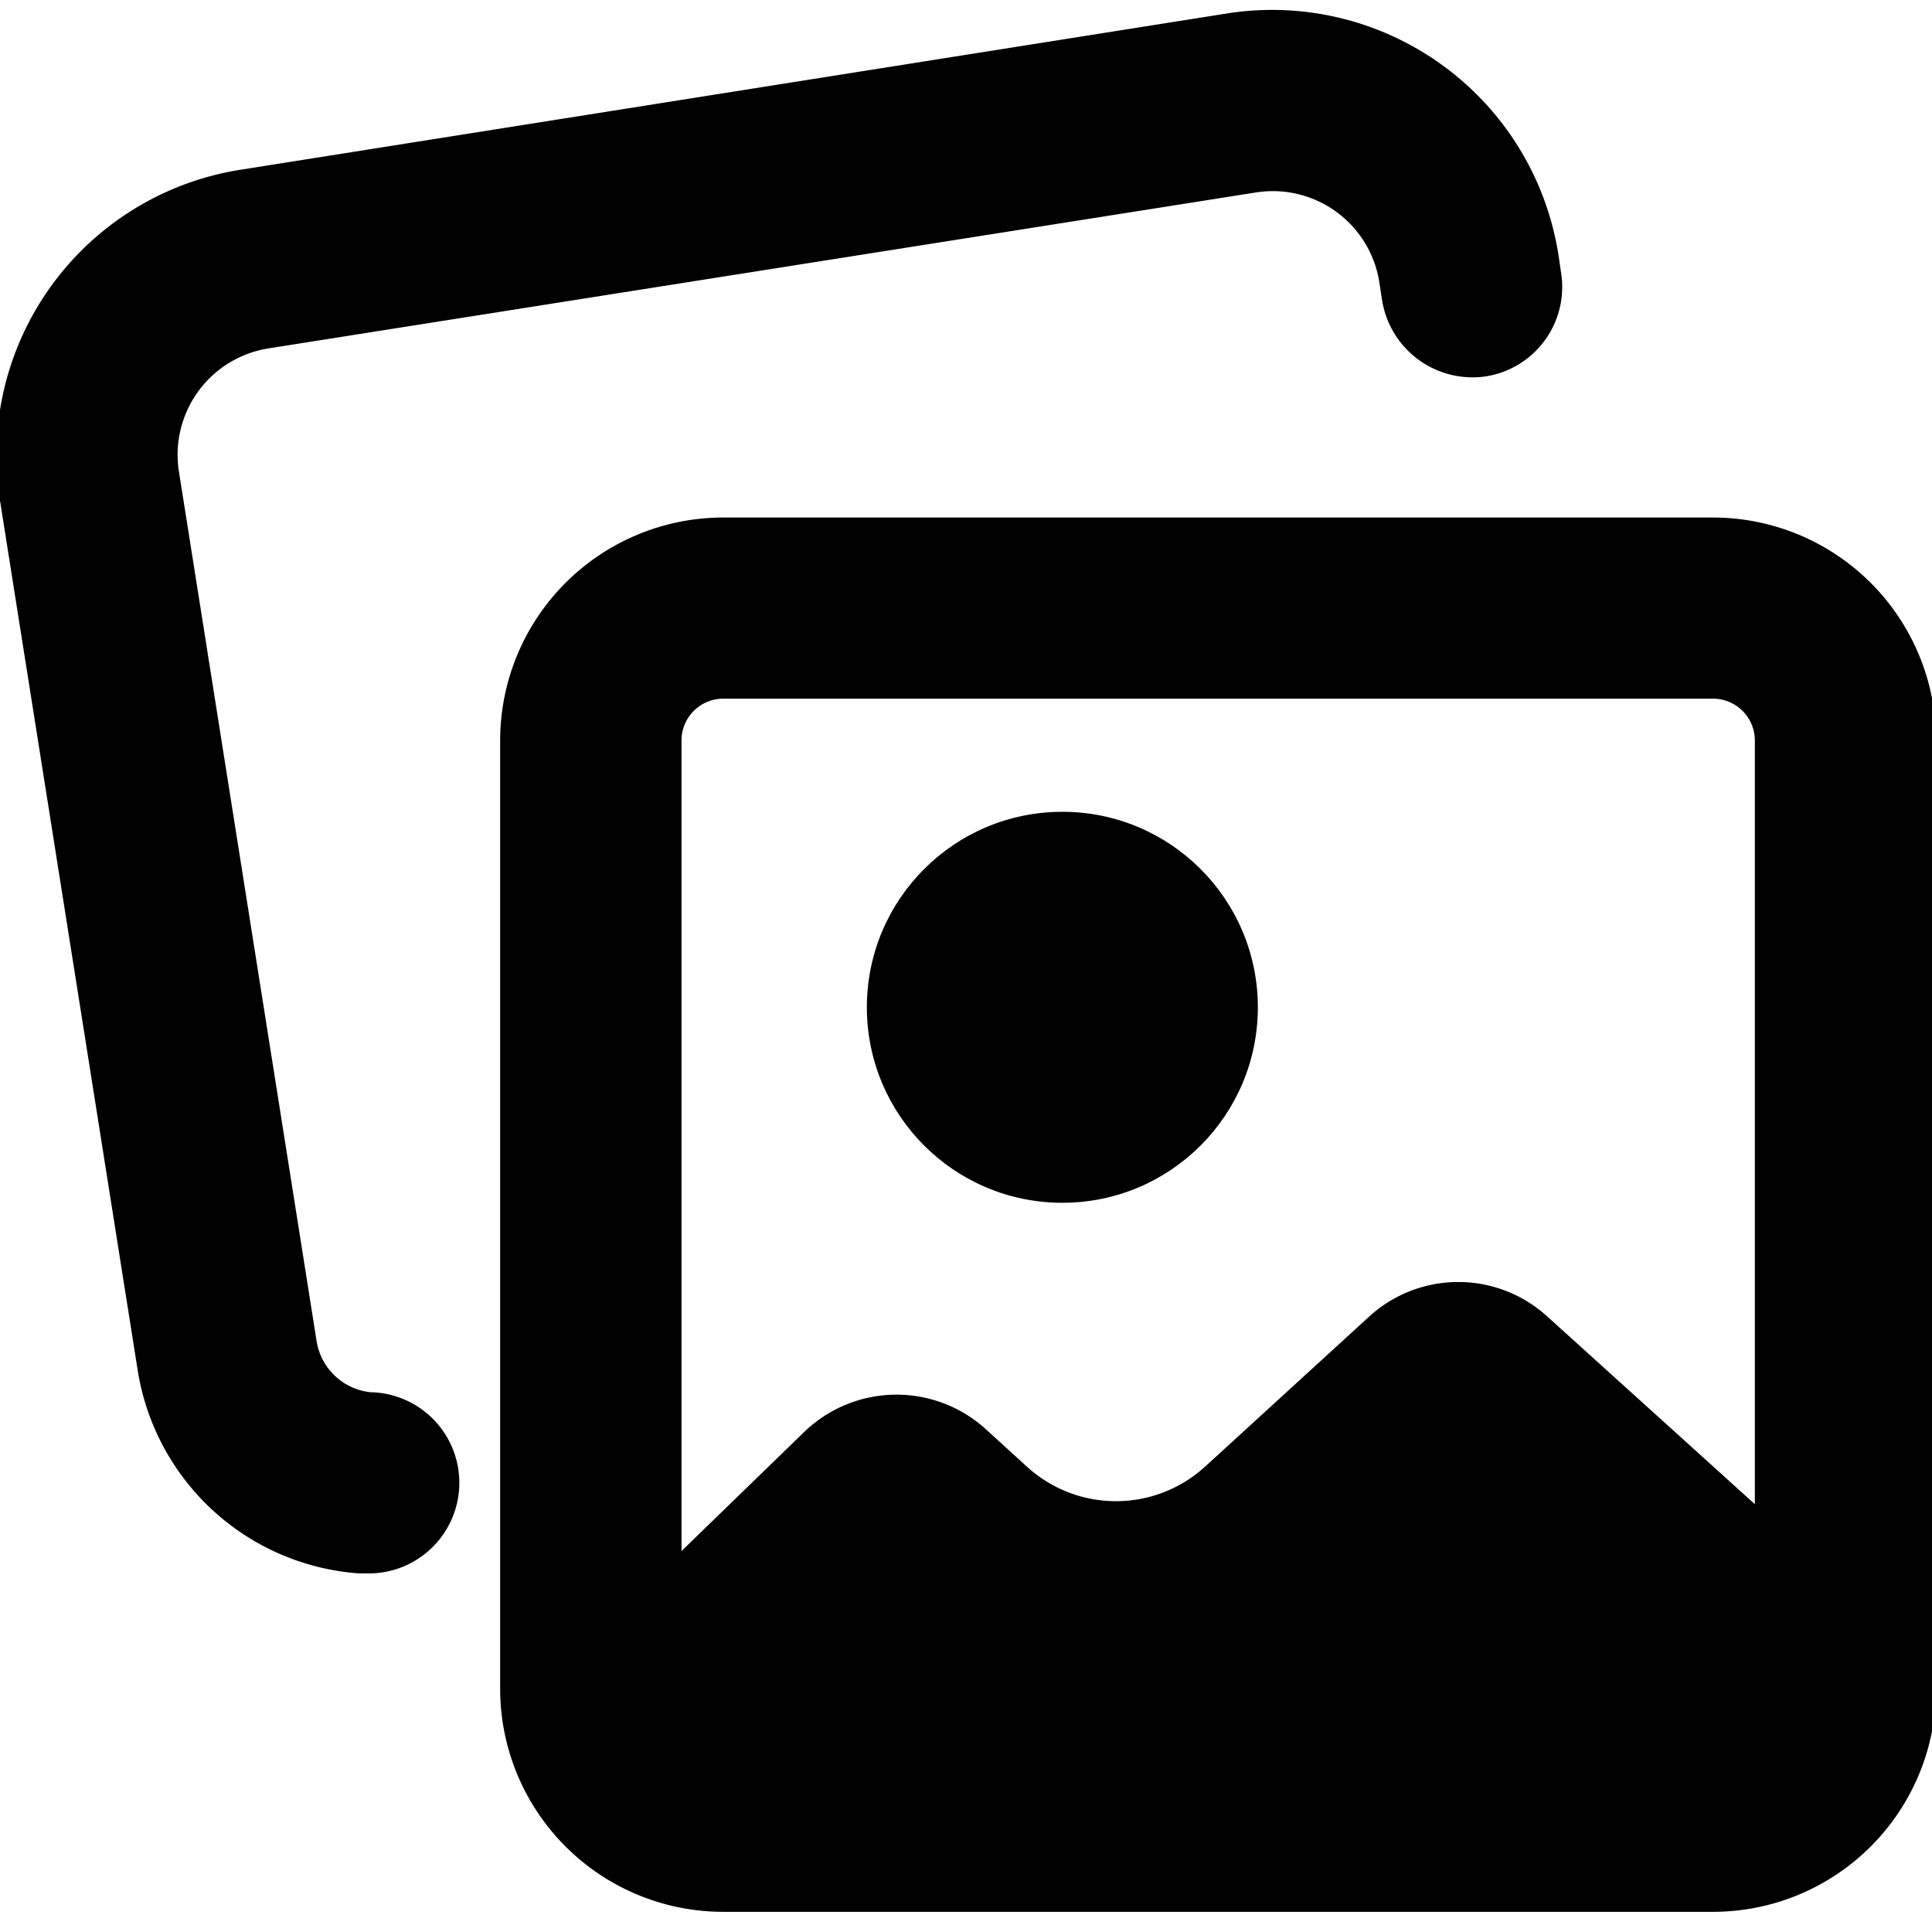 <svg id="Layer_1" data-name="Layer 1" xmlns="http://www.w3.org/2000/svg" viewBox="0 0 16 16">
  <g>
    <circle cx="8.798" cy="8.342" r="1.619"/>
    <path d="M14.187,4.286h-8.2A1.848,1.848,0,0,0,4.142,6.132v7.855a1.848,1.848,0,0,0,1.846,1.846h8.2a1.848,1.848,0,0,0,1.846-1.846V6.132A1.848,1.848,0,0,0,14.187,4.286Zm-8.2,1.5h8.2a.347.347,0,0,1,.346.346v6.325L12.811,10.9a1.094,1.094,0,0,0-1.474.005l-1.356,1.24a1.094,1.094,0,0,1-1.478,0l-.341-.311a1.1,1.1,0,0,0-1.5.023l-1.018.988V6.132A.346.346,0,0,1,5.988,5.786Z"/>
    <path d="M3.081,11.531a.506.506,0,0,1-.459-.424l-1.14-7.2a.892.892,0,0,1,.743-1.022L10.4,1.594a.893.893,0,0,1,1.024.75l.022.143a.759.759,0,0,0,.852.631.749.749,0,0,0,.631-.853l-.021-.144A2.4,2.4,0,0,0,10.164.111L1.99,1.406A2.394,2.394,0,0,0,0,4.146l1.14,7.2a2,2,0,0,0,1.83,1.684l.056,0a.75.75,0,0,0,.055-1.5Z"/>
  </g>
</svg>
